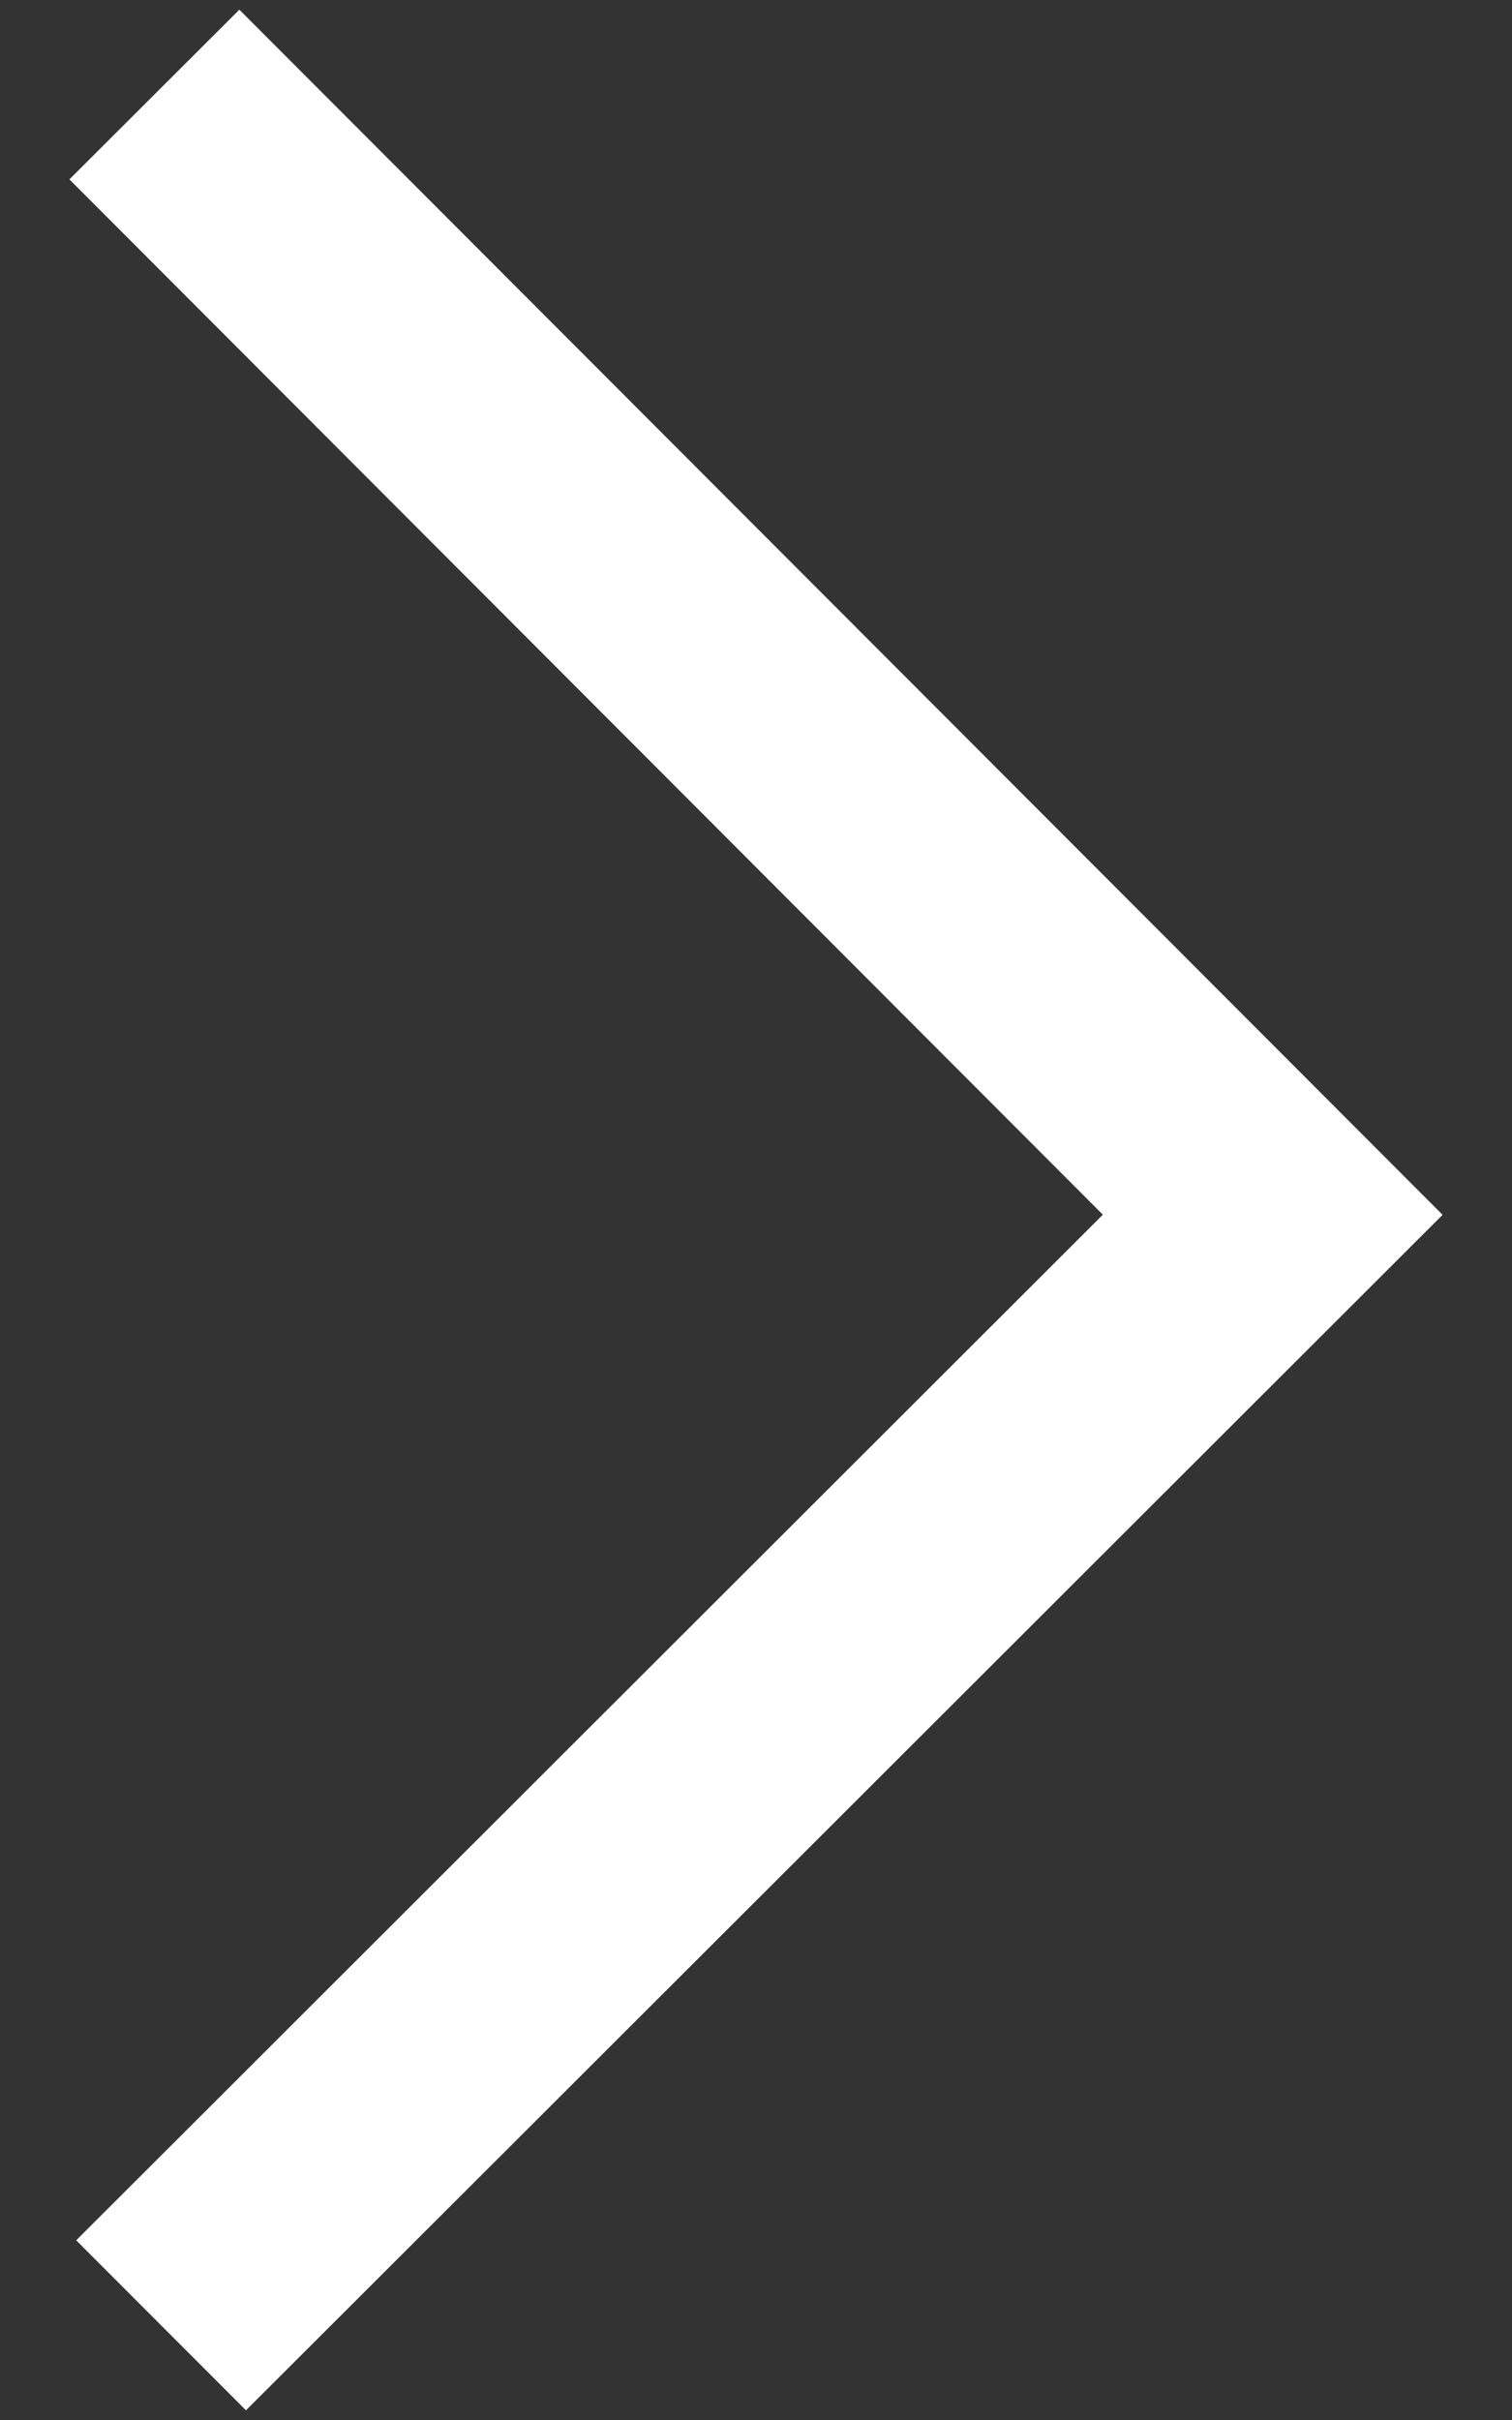 <svg width="10" height="16" viewBox="0 0 10 16" fill="none" xmlns="http://www.w3.org/2000/svg">
<rect x="0" y="0" width="10" height="16" fill="#333333" stroke="none"/>
<path d="M1.583 0.064L9.541 8.032L1.627 15.936L0.504 14.812L7.294 8.031L0.459 1.186L1.583 0.064Z" fill="white"/>
</svg>
